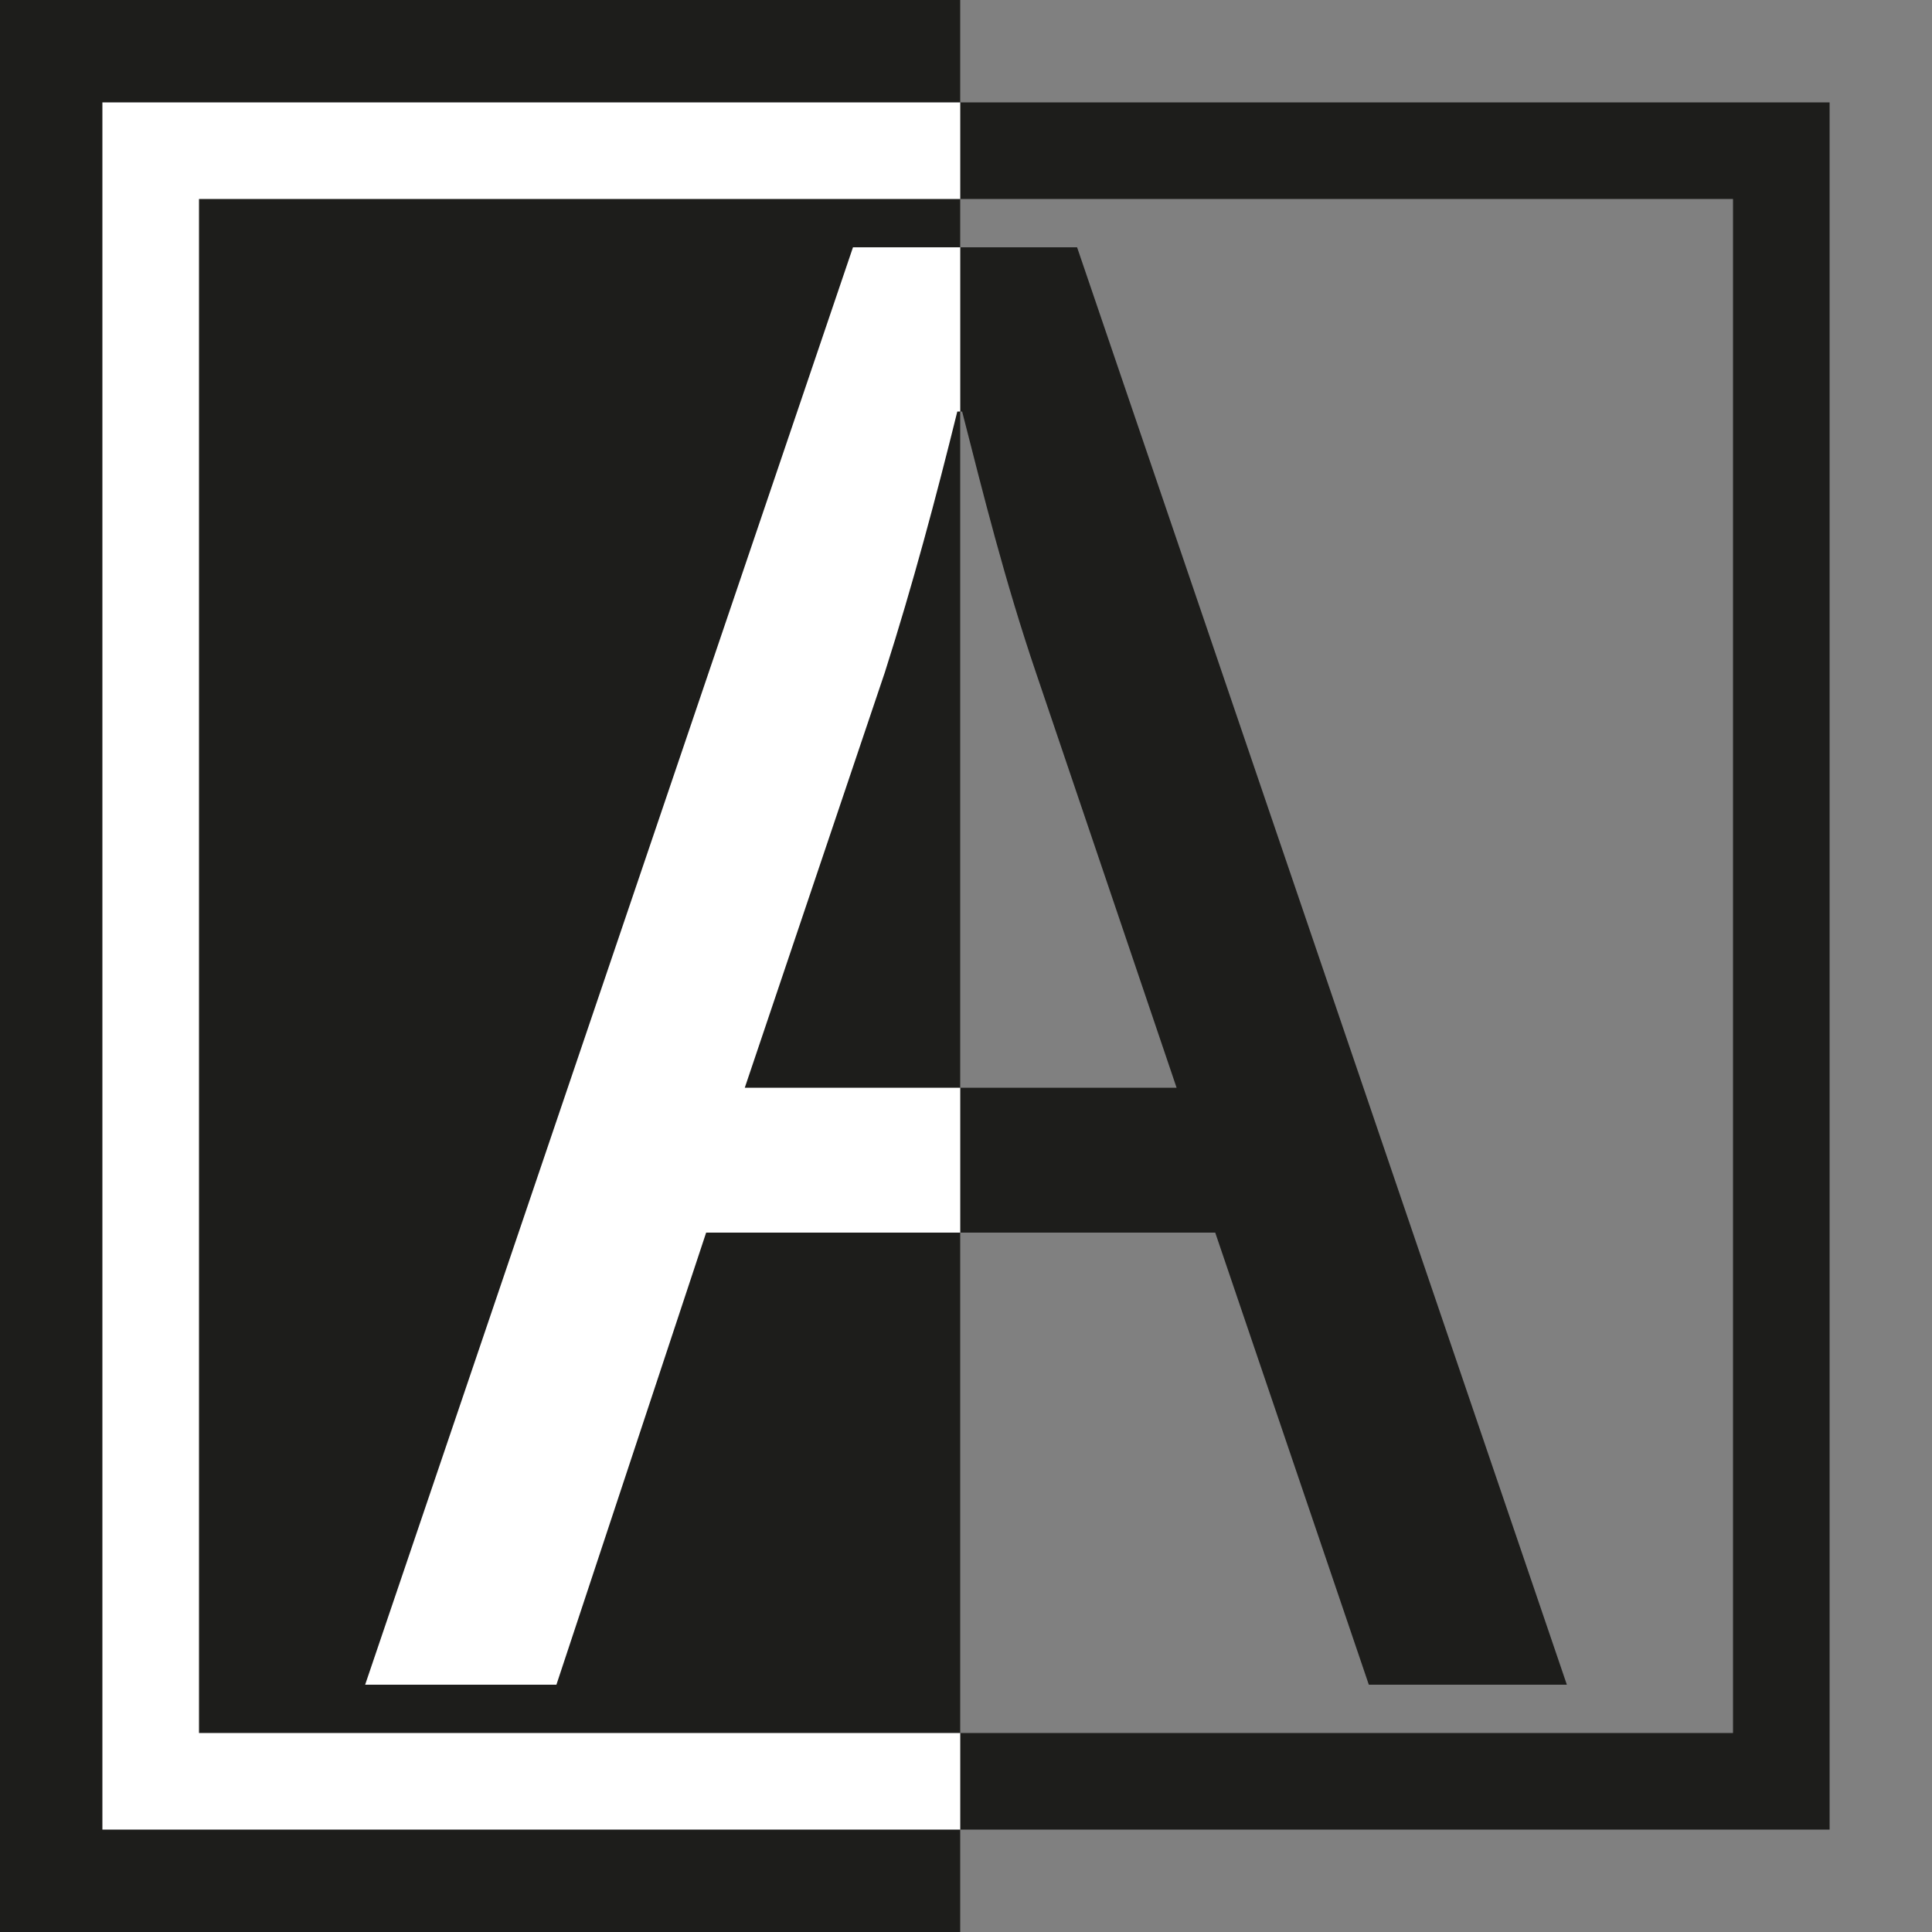 <?xml version="1.0" encoding="UTF-8"?><svg id="Layer_1" xmlns="http://www.w3.org/2000/svg" viewBox="0 0 20 20"><rect x="0" y="0" width="20" height="20" fill="#808080" stroke="none"/><defs><style>.cls-1{fill:#fff;}.cls-2{fill:#1d1d1b;}</style></defs><path class="cls-2" d="m11.15,2.56h-1.21v1.7h.02c.22.86.44,1.75.77,2.72l1.45,4.28h-2.24v1.5h2.64l1.59,4.68h2.05L11.15,2.56Z"/><rect class="cls-2" width="9.94" height="20"/><path class="cls-1" d="m9.16,6.96l-1.45,4.3h2.23v1.5h-2.63l-1.55,4.68h-1.98L8.83,2.56h1.11v1.7h-.03c-.22.89-.46,1.79-.75,2.7Z"/><path class="cls-2" d="m9.94,1.06v1h8v15.88h-8v1h9V1.06h-9Z"/><polygon class="cls-1" points="2.06 2.06 2.06 17.94 9.94 17.94 9.94 18.94 1.06 18.94 1.06 1.06 9.94 1.06 9.94 2.06 2.06 2.06"/></svg>